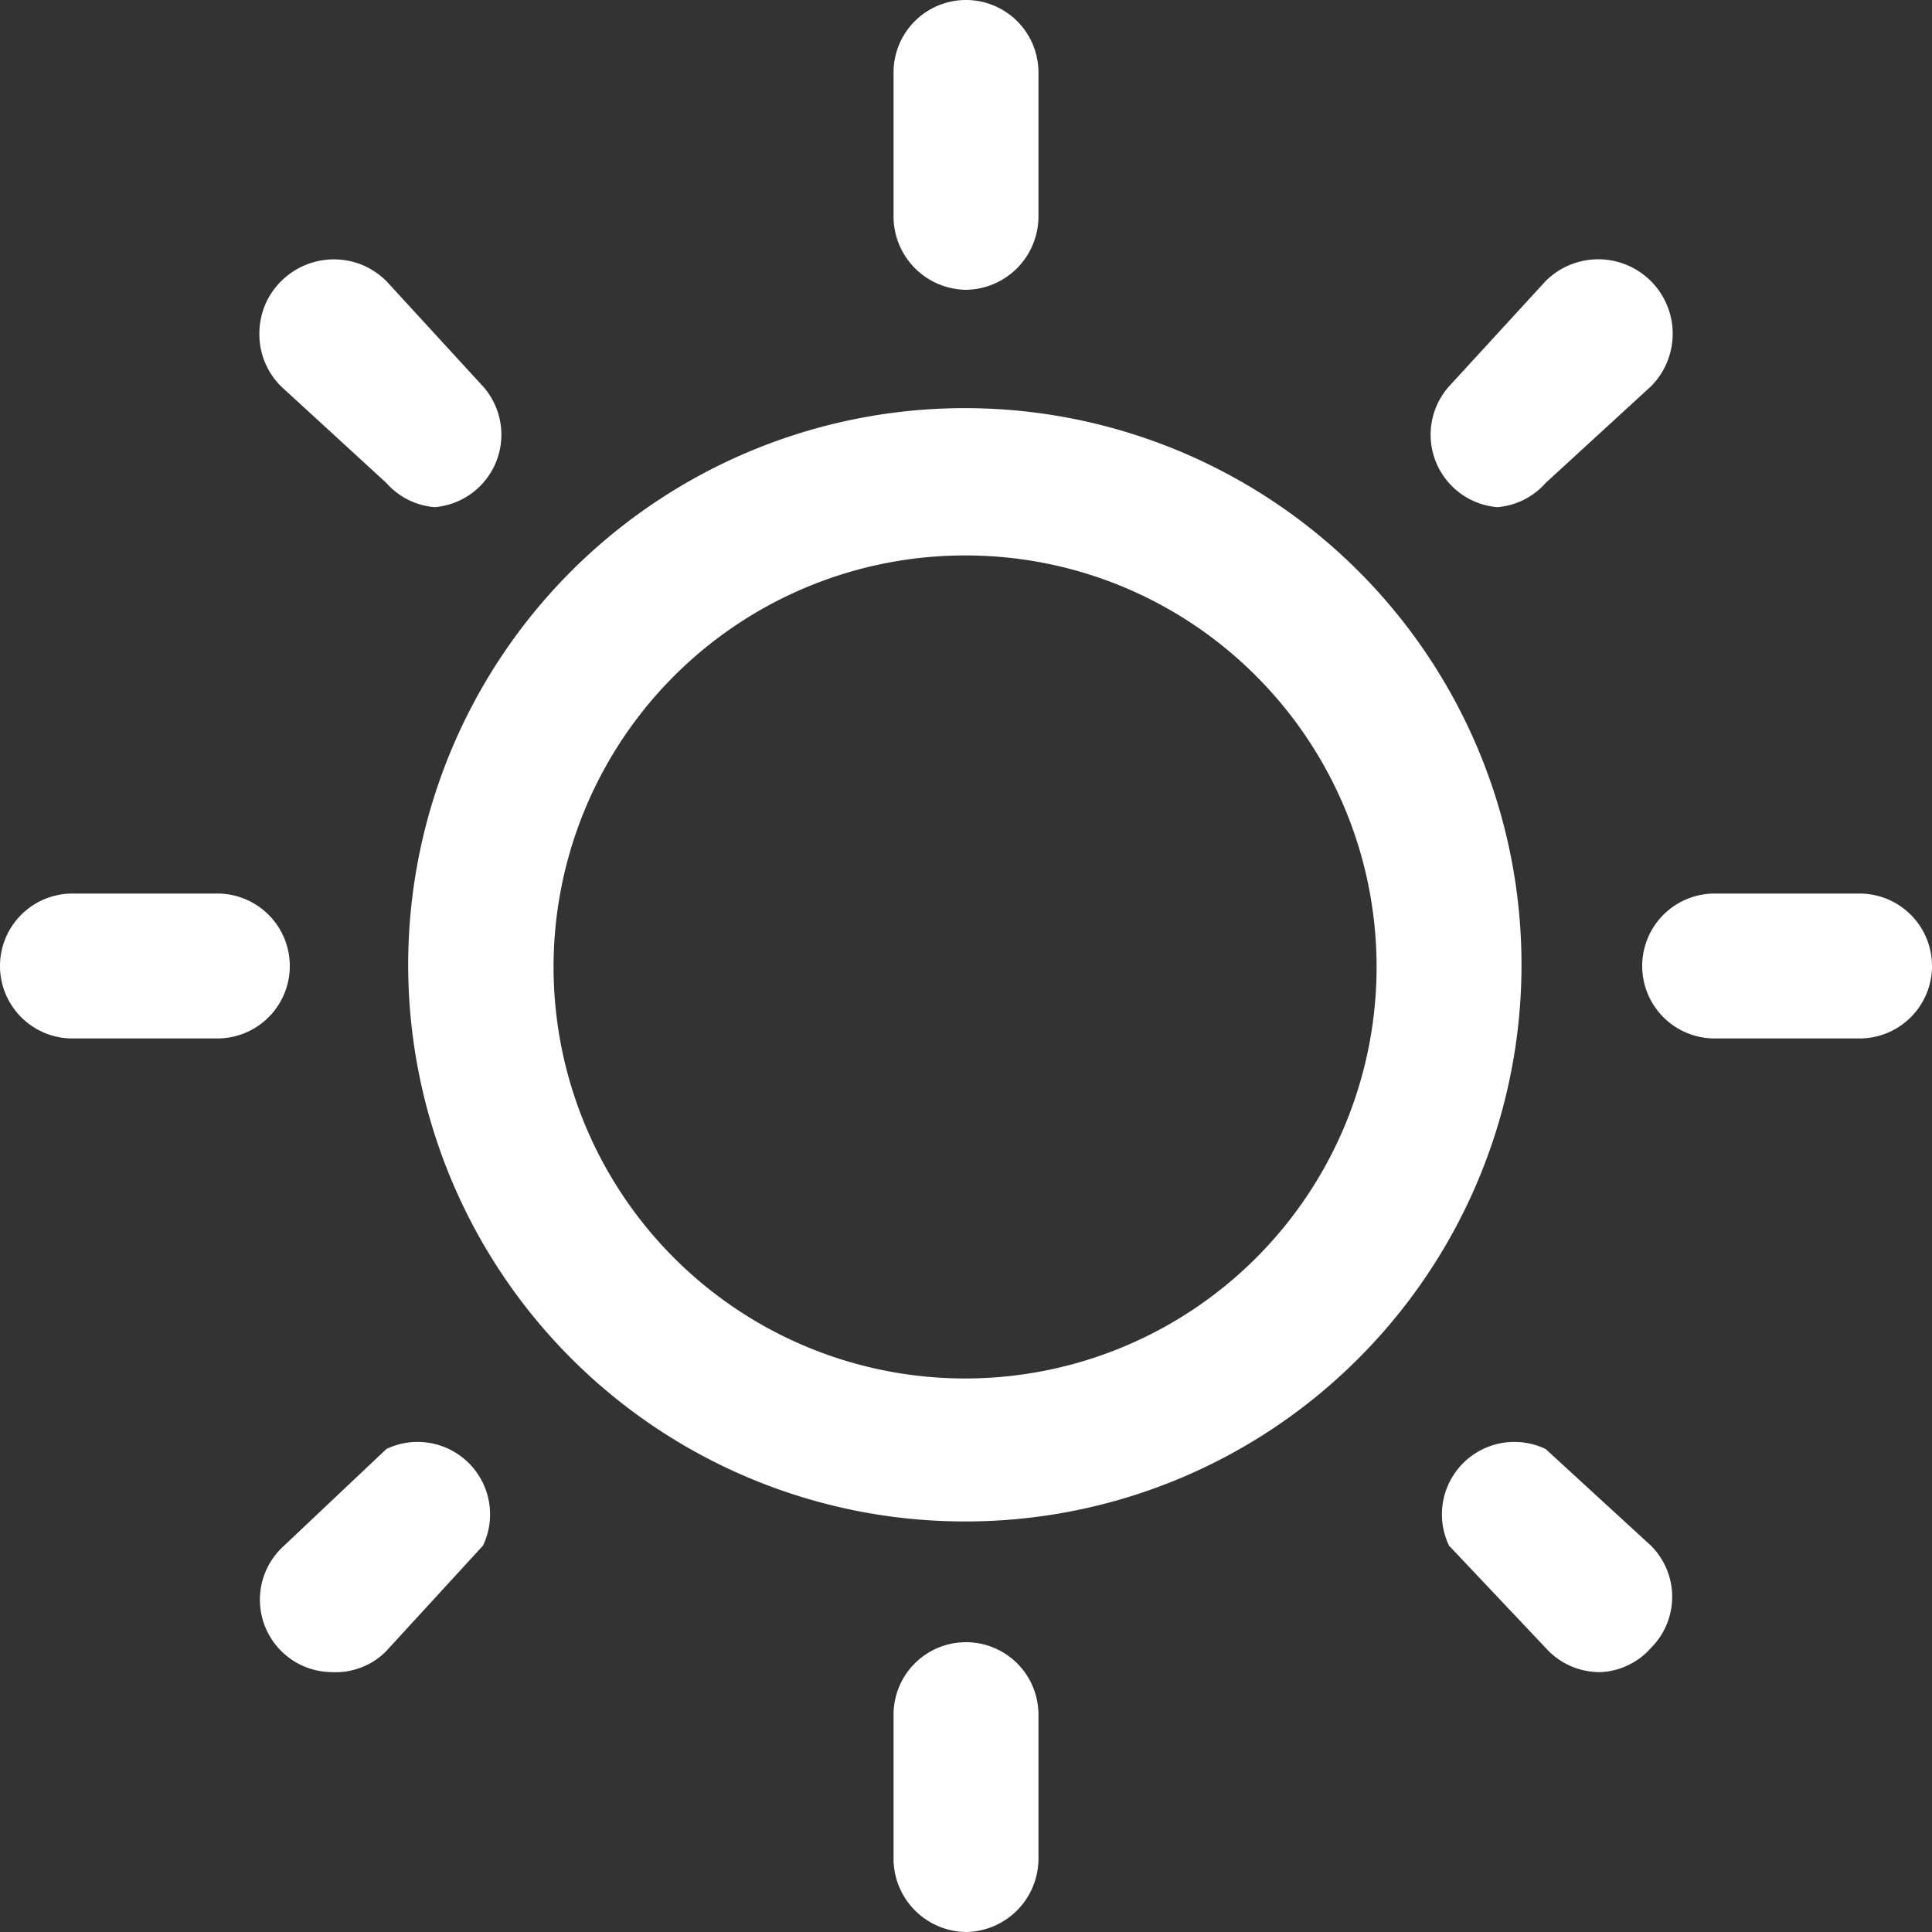 <svg id="Layer_1" data-name="Layer 1" xmlns="http://www.w3.org/2000/svg" viewBox="0 0 800 800"><rect x="0" y="0" width="800" height="800" fill="#333333" stroke="none"/><defs><style>.cls-1{fill:#fff;}</style></defs><path class="cls-1" d="M400,630a230.5,230.5,0,1,1,162.5-67.5A229.8,229.8,0,0,1,400,630Zm0-400a170.4,170.4,0,1,0,120.1,49.9A169.7,169.7,0,0,0,400,230Z"/><path class="cls-1" d="M400,120a30.4,30.4,0,0,1-30-30V30a30,30,0,0,1,60,0V90a30.4,30.4,0,0,1-30,30Z"/><path class="cls-1" d="M400,800a30.4,30.4,0,0,1-30-30V710a30,30,0,0,1,60,0v60a30.4,30.4,0,0,1-30,30Z"/><path class="cls-1" d="M770,430H710a30,30,0,0,1,0-60h60a30,30,0,0,1,0,60Z"/><path class="cls-1" d="M90,430H30a30,30,0,0,1,0-60H90a30,30,0,0,1,0,60Z"/><path class="cls-1" d="M180,210a29.8,29.8,0,0,1-20-10l-43.6-40a30.4,30.4,0,0,1-9-21.8,31.4,31.4,0,0,1,2.3-11.8A31,31,0,0,1,150,109.7a31.9,31.9,0,0,1,10,6.7L200,160a30.1,30.1,0,0,1-20,50Z"/><path class="cls-1" d="M662.4,692.4a30.6,30.6,0,0,1-11.5-2.3,30.1,30.1,0,0,1-9.7-6.5L600,640a30,30,0,0,1,40-40l43.6,40a29.9,29.9,0,0,1,0,42.4,29.6,29.6,0,0,1-9.6,7.2A29.1,29.1,0,0,1,662.4,692.4Z"/><path class="cls-1" d="M620,210a30.1,30.1,0,0,1-20-50l40-43.6A30.8,30.8,0,0,1,683.6,160L640,200A29.8,29.8,0,0,1,620,210Z"/><path class="cls-1" d="M137.6,692.4a30.6,30.6,0,0,1-11.5-2.3,30,30,0,0,1-9.7-48.9L160,600a30,30,0,0,1,40,40l-40,43.6a28.5,28.5,0,0,1-10.3,6.8A29.4,29.4,0,0,1,137.6,692.4Z"/></svg>